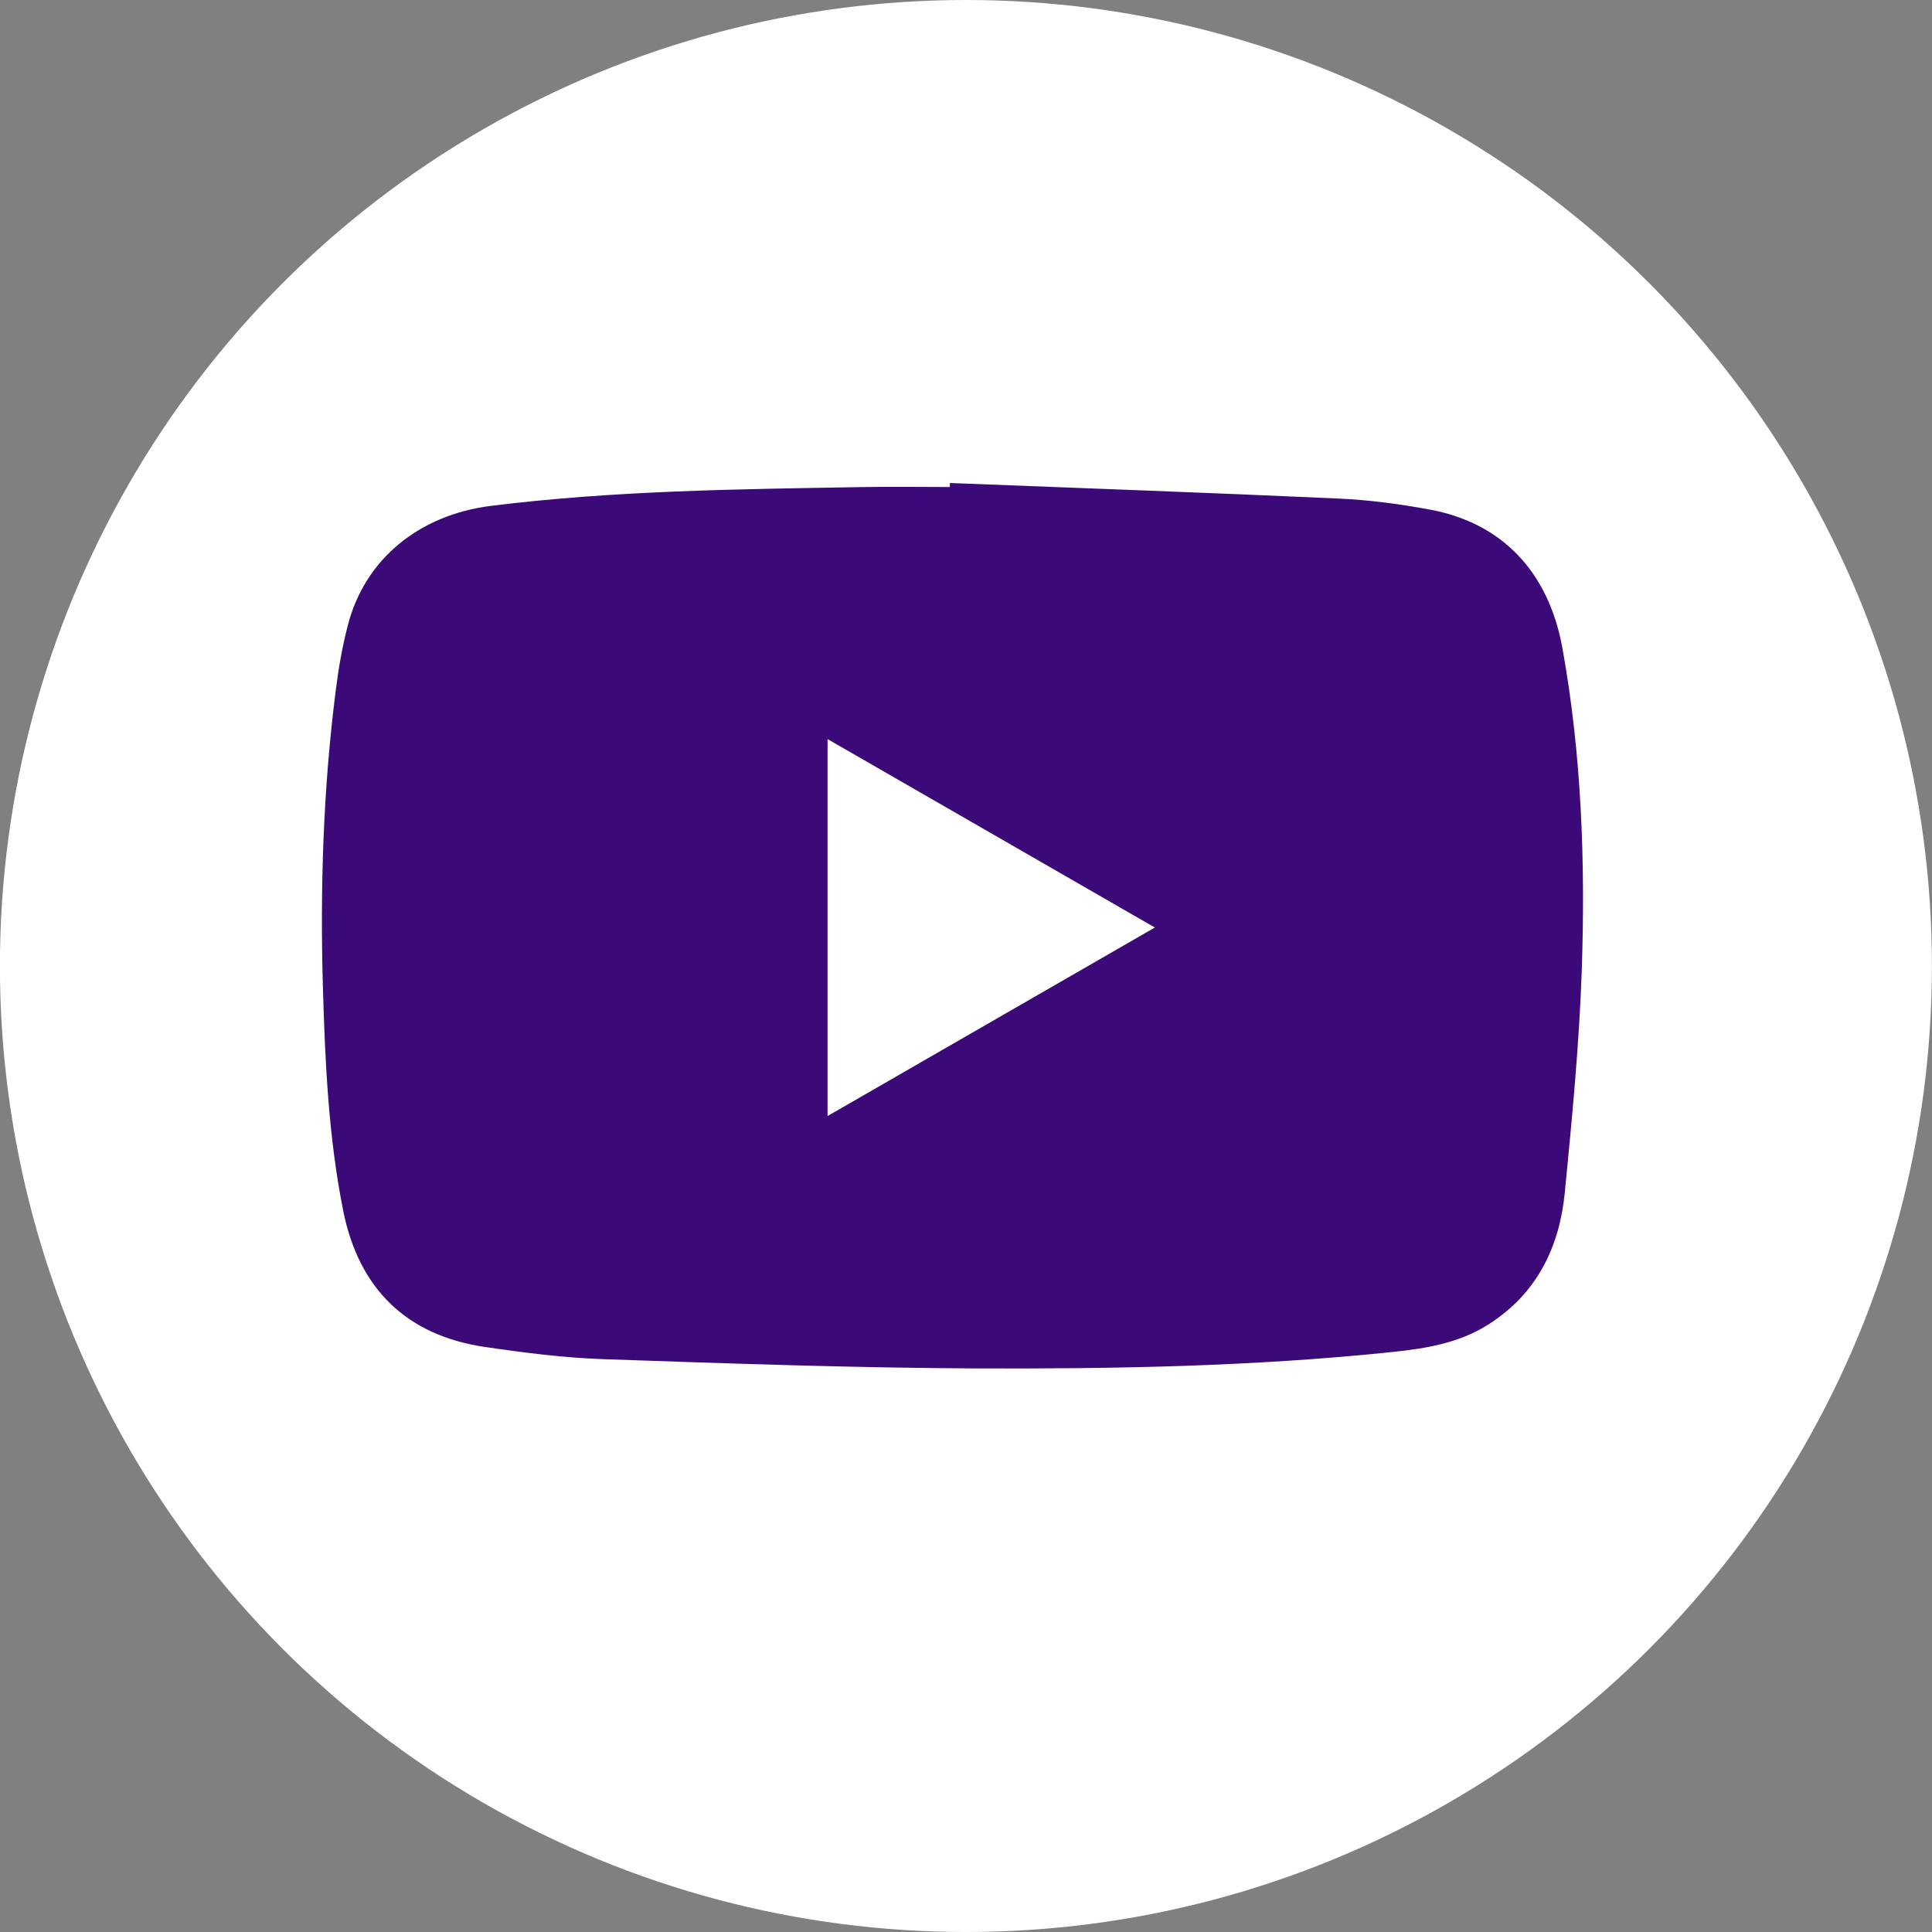 <svg width="24" height="24" viewBox="0 0 24 24" fill="none" xmlns="http://www.w3.org/2000/svg">
<rect x="0" y="0" width="24" height="24" fill="#808080" stroke="none"/>
<circle cx="11.999" cy="12" r="12" fill="white"/>
<g clip-path="url(#clip0_442_1491)">
<path d="M11.8 6C13.409 6.063 15.016 6.12 16.624 6.193C17.002 6.21 17.382 6.26 17.756 6.329C18.659 6.494 19.238 7.104 19.409 8.052C19.647 9.369 19.694 10.701 19.65 12.033C19.619 12.96 19.529 13.887 19.439 14.811C19.373 15.488 19.096 16.063 18.499 16.447C18.135 16.682 17.724 16.75 17.306 16.794C15.573 16.976 13.833 17.006 12.094 16.999C10.561 16.991 9.028 16.937 7.496 16.884C7.003 16.867 6.51 16.804 6.022 16.732C5.05 16.589 4.458 16.009 4.264 15.043C4.082 14.134 4.039 13.21 4.012 12.287C3.975 11.046 4.014 9.808 4.171 8.575C4.205 8.306 4.251 8.037 4.319 7.775C4.528 6.95 5.203 6.396 6.1 6.284C7.624 6.094 9.157 6.077 10.69 6.051C11.06 6.044 11.43 6.05 11.799 6.05C11.799 6.034 11.8 6.017 11.8 6.001V6ZM10.28 13.864C11.639 13.082 12.982 12.308 14.346 11.522C12.979 10.735 11.636 9.961 10.28 9.181V13.864Z" fill="#3B0978"/>
</g>
<defs>
<clipPath id="clip0_442_1491">
<rect width="15.666" height="11" fill="white" transform="translate(3.999 6)"/>
</clipPath>
</defs>
</svg>
